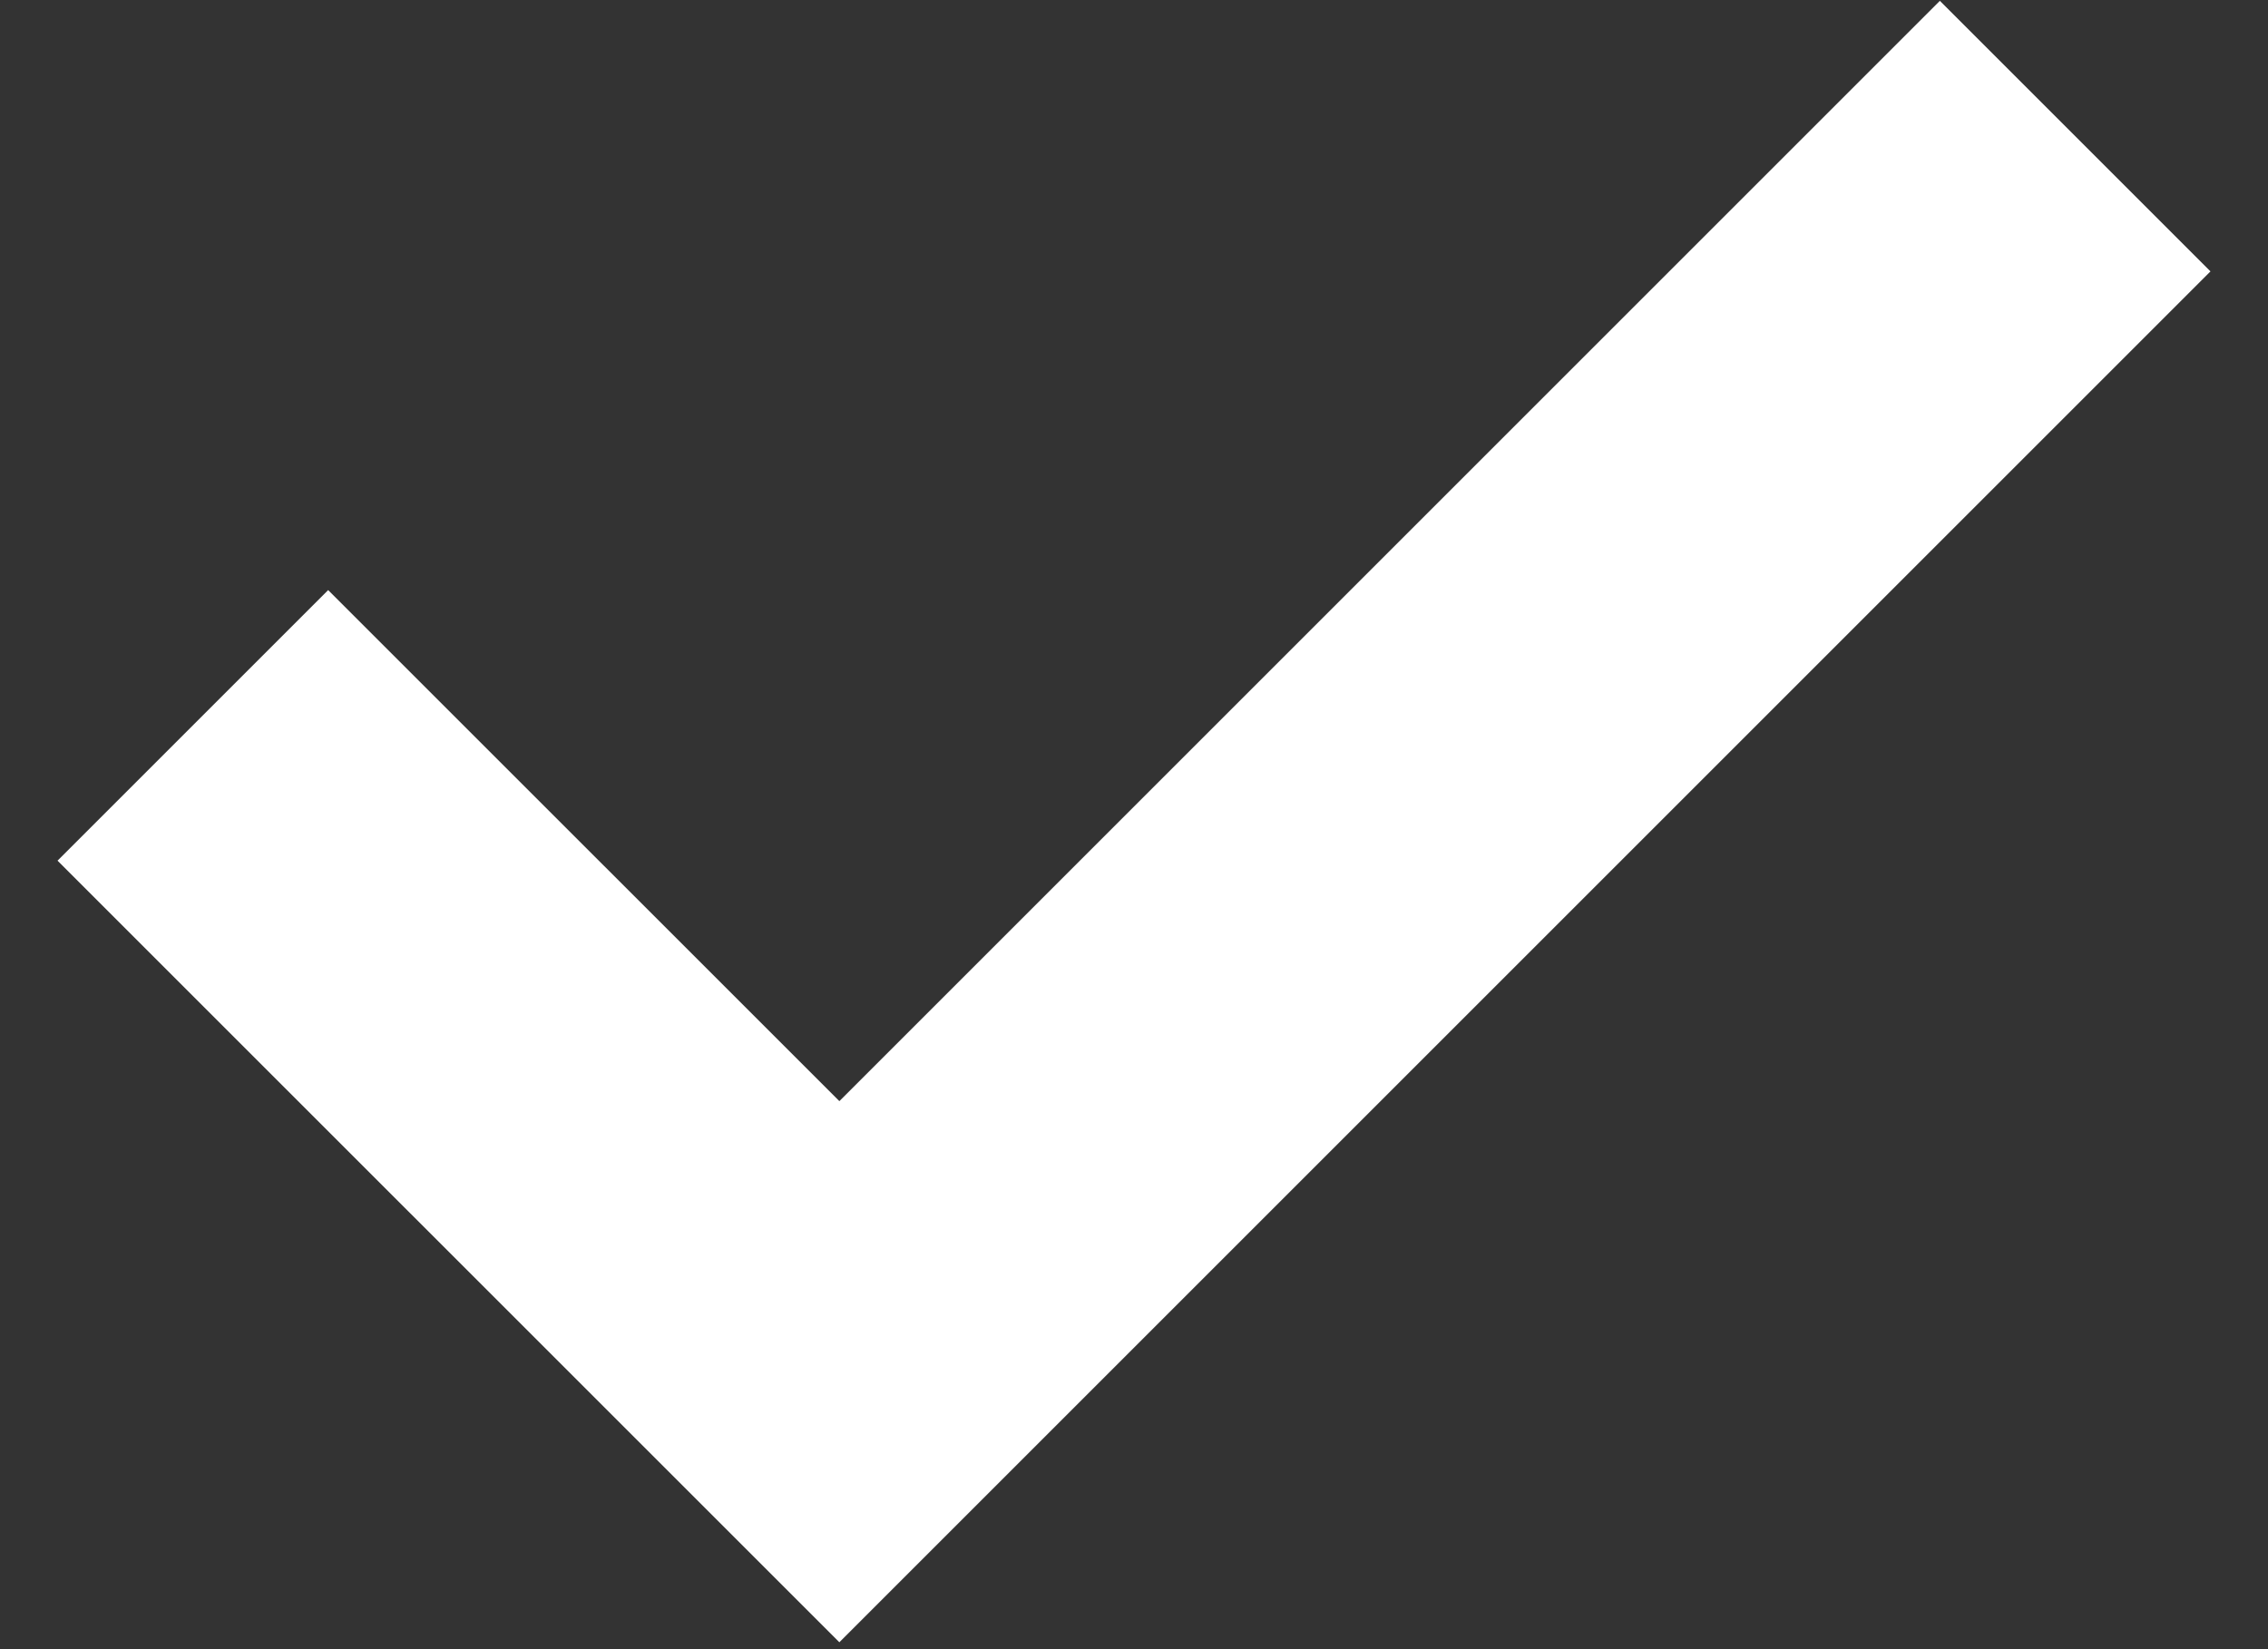 <svg width="22" height="16" viewBox="0 0 22 16" fill="none" xmlns="http://www.w3.org/2000/svg">
<rect x="0" y="0" width="22" height="16" fill="#333333" stroke="none"/>
<path d="M8.142 15.933L0.558 8.35L3.183 5.725L8.142 10.683L18.817 0.008L21.442 2.633L8.142 15.933Z" fill="white"/>
</svg>

